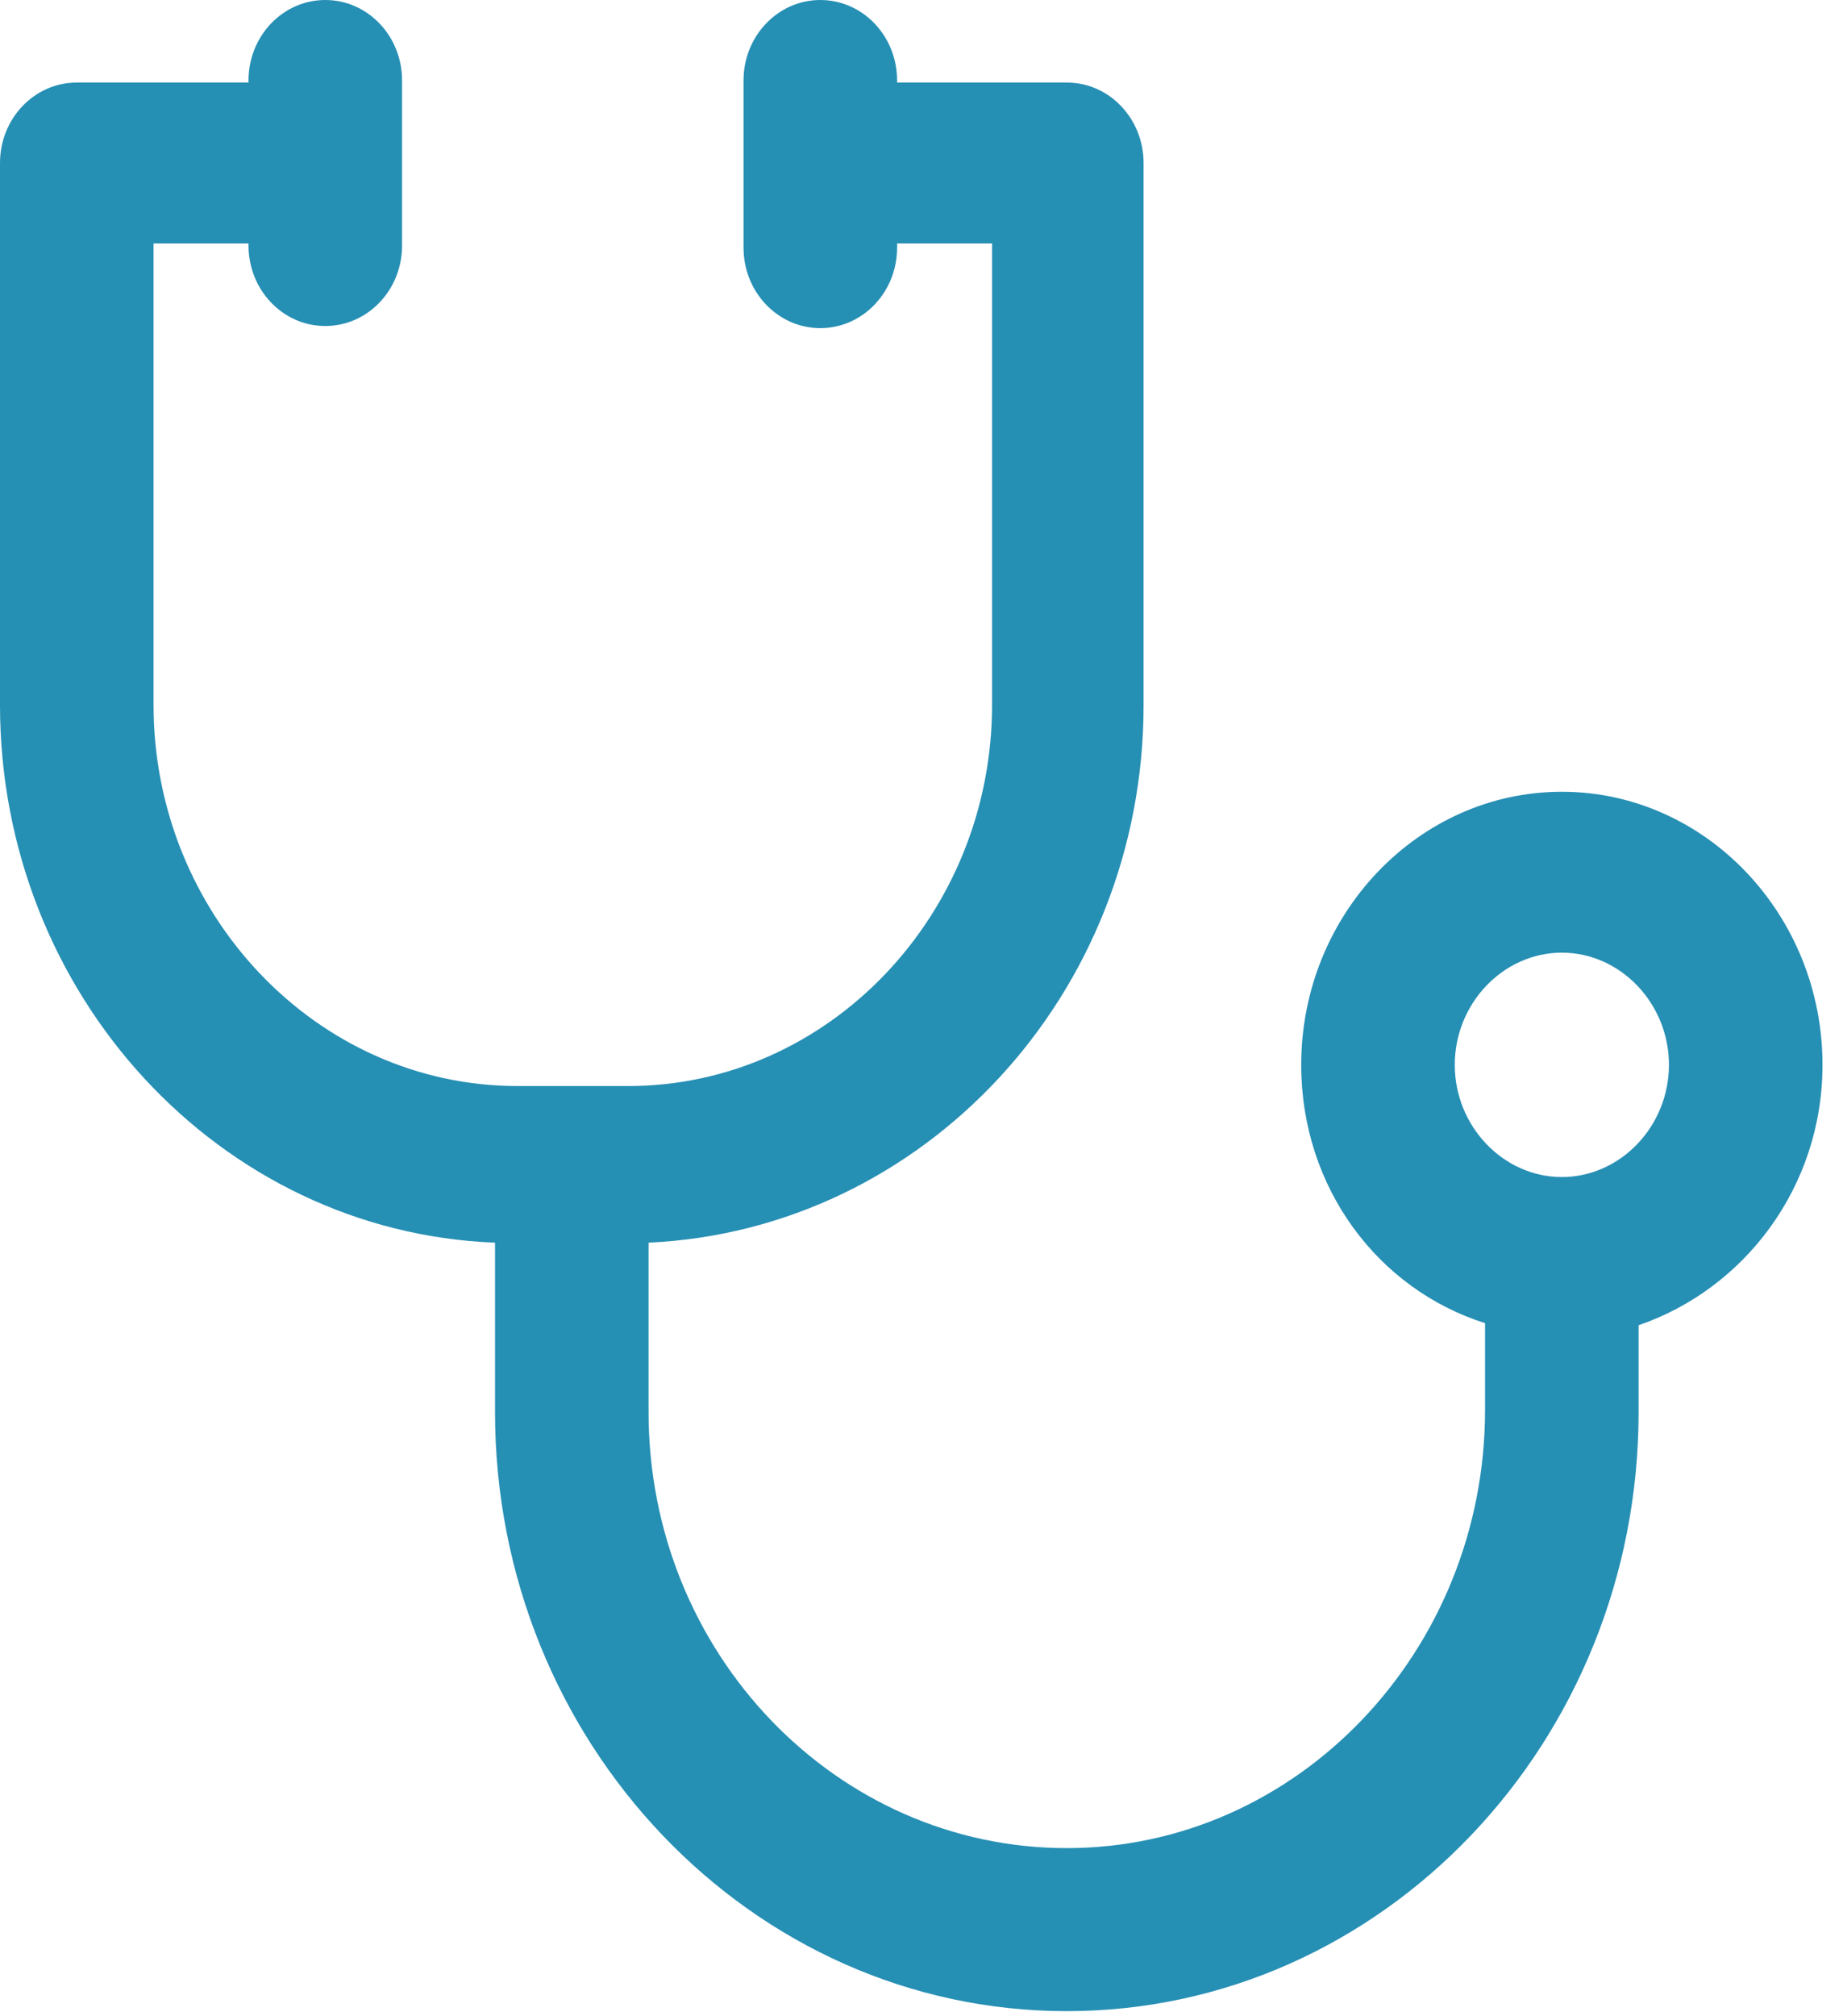 <svg width="32" height="35" viewBox="0 0 32 35" fill="none" xmlns="http://www.w3.org/2000/svg">
<path d="M31.644 18.484C31.644 15.875 29.609 13.744 27.118 13.744C24.628 13.744 22.593 15.875 22.593 18.484C22.593 20.616 23.926 22.38 25.785 22.968V24.474C25.785 28.663 22.523 32.081 18.523 32.081C14.524 32.081 11.261 28.7 11.261 24.511V21.571C16.032 21.351 19.856 17.272 19.856 12.237V2.83C19.856 2.058 19.26 1.433 18.523 1.433H15.576V1.396C15.576 0.625 14.98 0 14.243 0C13.507 0 12.91 0.625 12.91 1.396V4.3C12.91 5.071 13.507 5.696 14.243 5.696C14.98 5.696 15.576 5.071 15.576 4.3V4.226H17.225V12.237C17.225 15.875 14.384 18.852 10.911 18.852H8.981C5.508 18.852 2.666 15.875 2.666 12.237V4.226H4.315V4.263C4.315 5.034 4.911 5.659 5.648 5.659C6.385 5.659 6.981 5.034 6.981 4.263V1.396C6.981 0.625 6.385 0 5.648 0C4.911 0 4.315 0.625 4.315 1.396V1.433H1.333C0.596 1.433 0 2.058 0 2.83V12.237C0 17.272 3.824 21.387 8.595 21.571V24.511C8.595 30.244 13.05 34.911 18.523 34.911C23.996 34.911 28.451 30.244 28.451 24.511V23.004C30.276 22.38 31.644 20.616 31.644 18.484ZM27.118 20.432C26.101 20.432 25.259 19.55 25.259 18.484C25.259 17.419 26.101 16.537 27.118 16.537C28.136 16.537 28.978 17.419 28.978 18.484C28.978 19.55 28.136 20.432 27.118 20.432Z" fill="#268FB4"/>
</svg>
